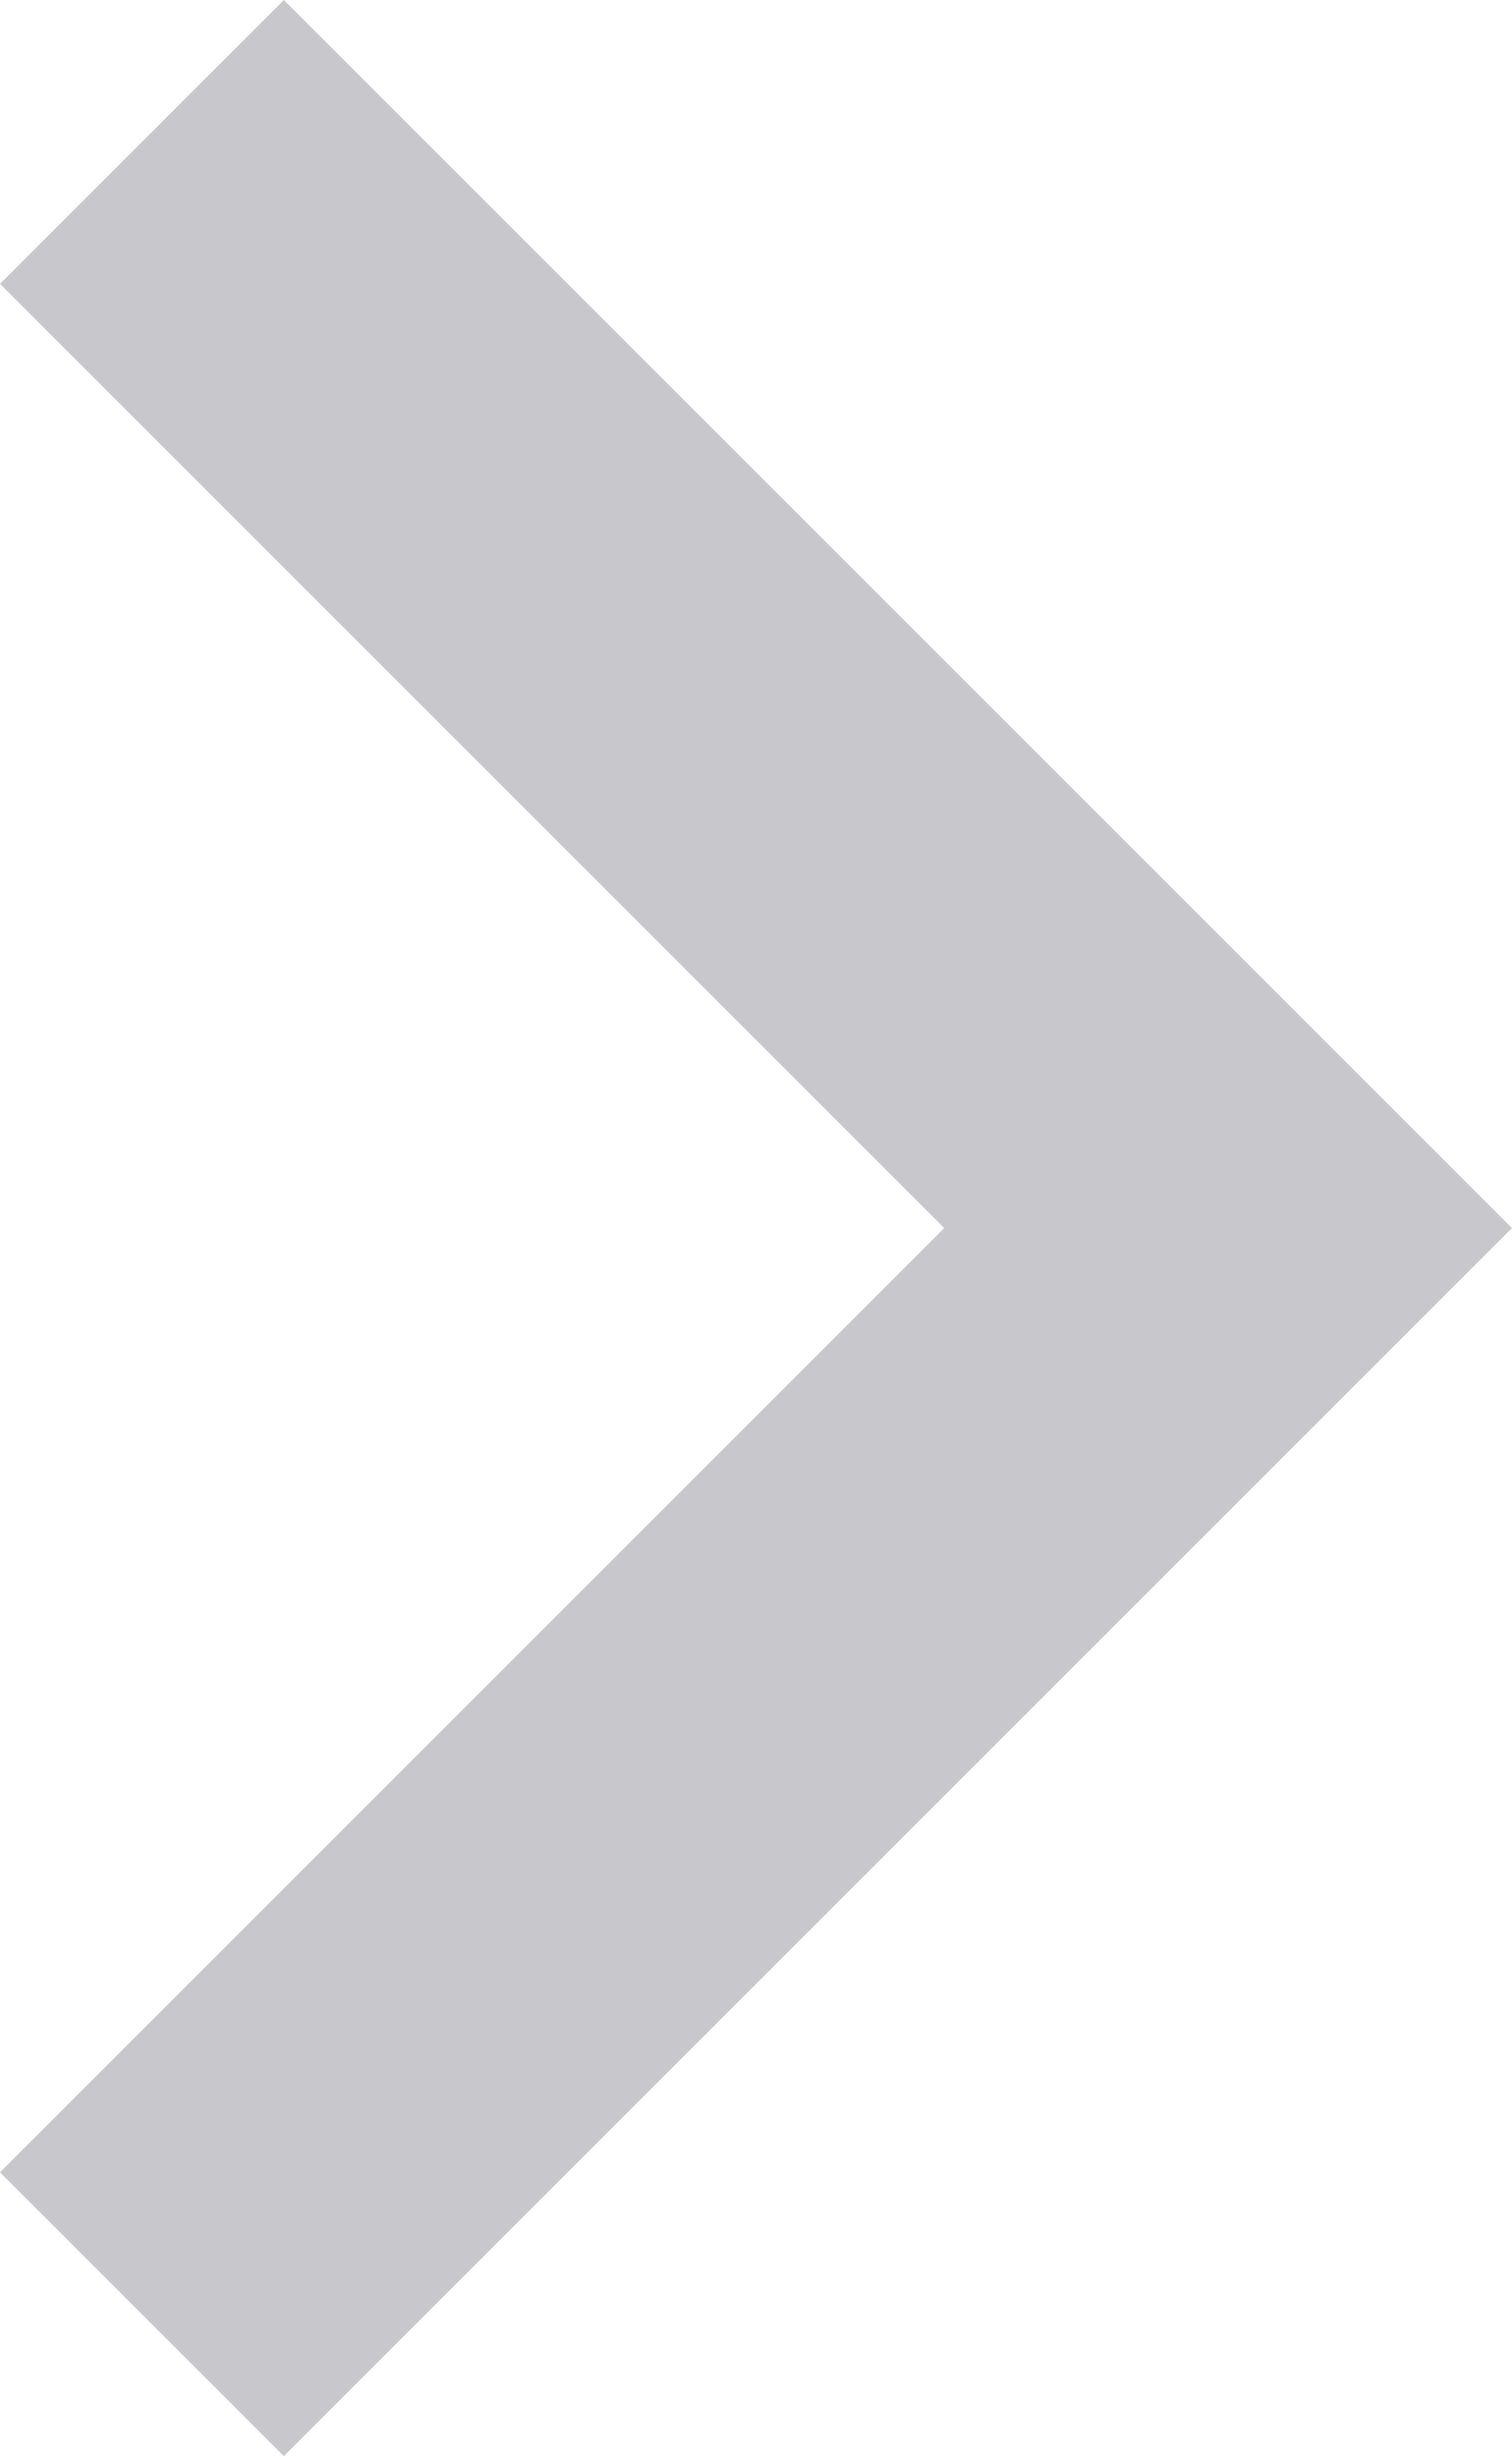<?xml version="1.0" encoding="utf-8"?>
<!-- Generator: Adobe Illustrator 21.0.2, SVG Export Plug-In . SVG Version: 6.00 Build 0)  -->
<svg version="1.1" id="Layer_1" xmlns="http://www.w3.org/2000/svg" xmlns:xlink="http://www.w3.org/1999/xlink" x="0px" y="0px"
	 viewBox="0 0 24.5 39.8" enable-background="new 0 0 24.5 39.8" xml:space="preserve">
<polygon fill="#C7C7CC" points="4.6,0 0,4.6 15.3,19.9 0,35.2 4.6,39.8 24.5,19.9 "/>
</svg>
